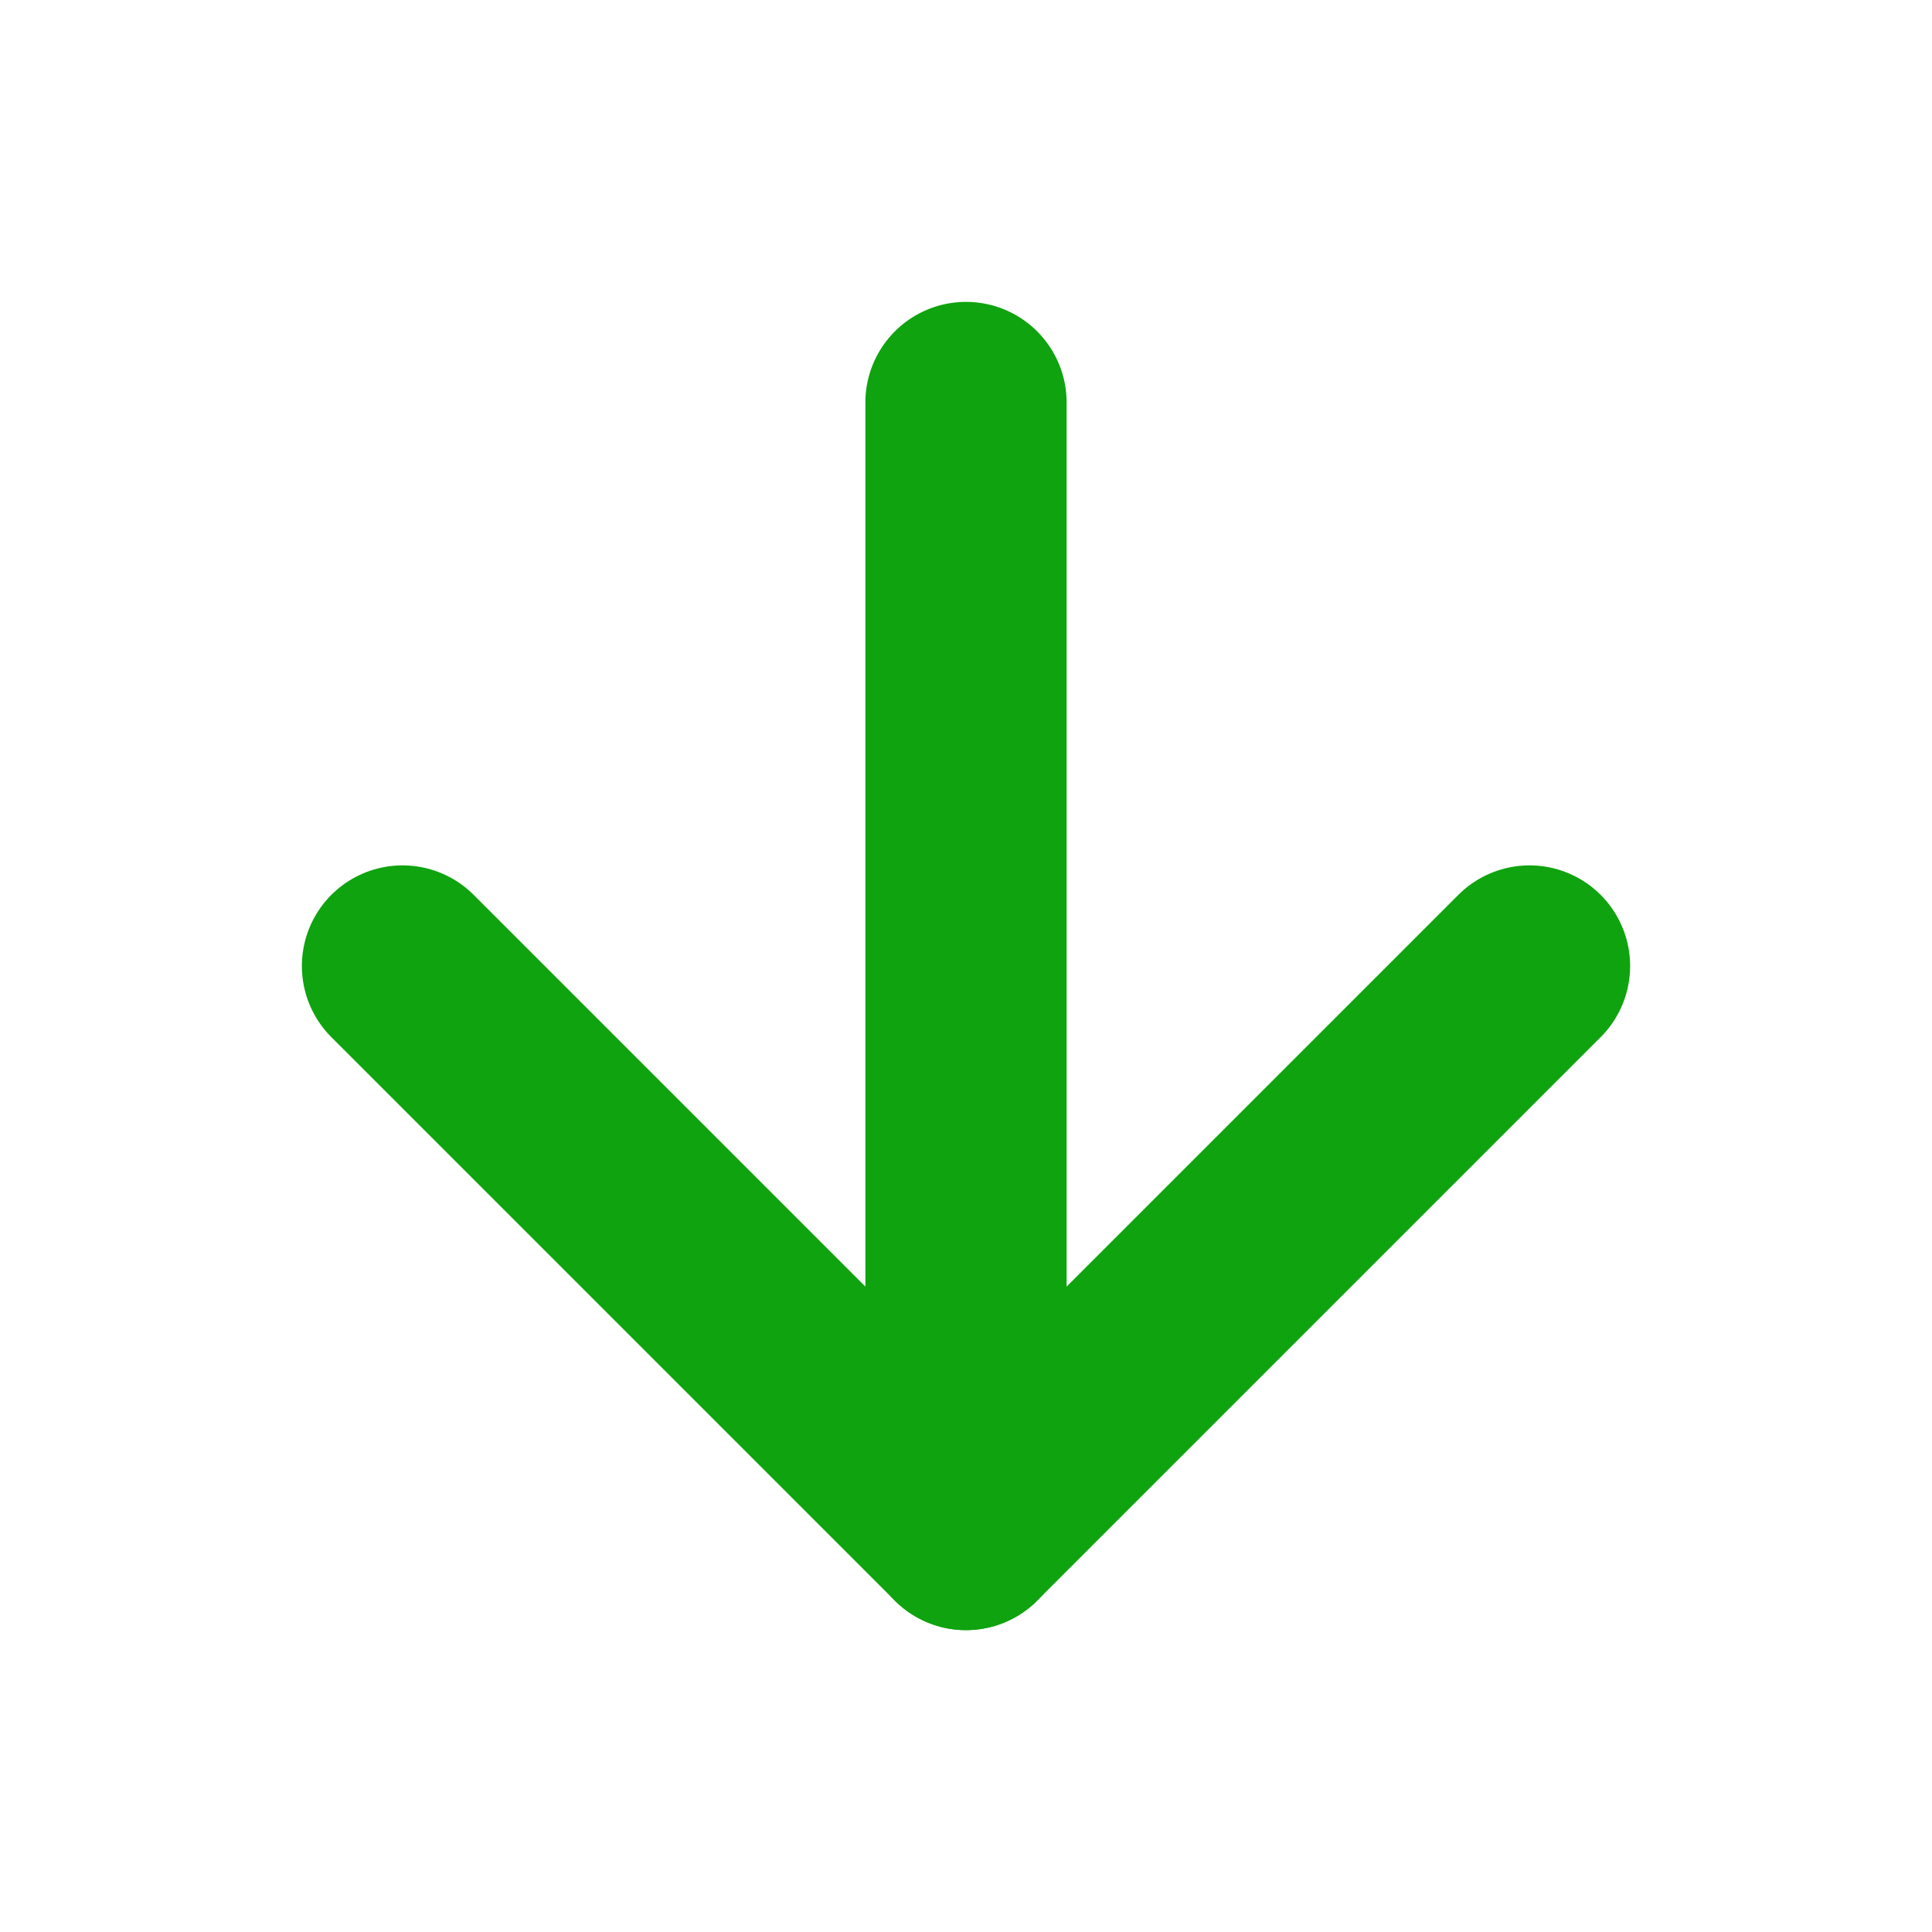 <svg xmlns="http://www.w3.org/2000/svg" width="24" height="24" viewBox="0 0 24 24" fill="none" stroke="rgb(15, 163, 15)" stroke-width="2.5" stroke-linecap="round" stroke-linejoin="round" class="feather feather-arrow-down"><line x1="12" y1="5" x2="12" y2="19"></line><polyline points="19 12 12 19 5 12"></polyline></svg>